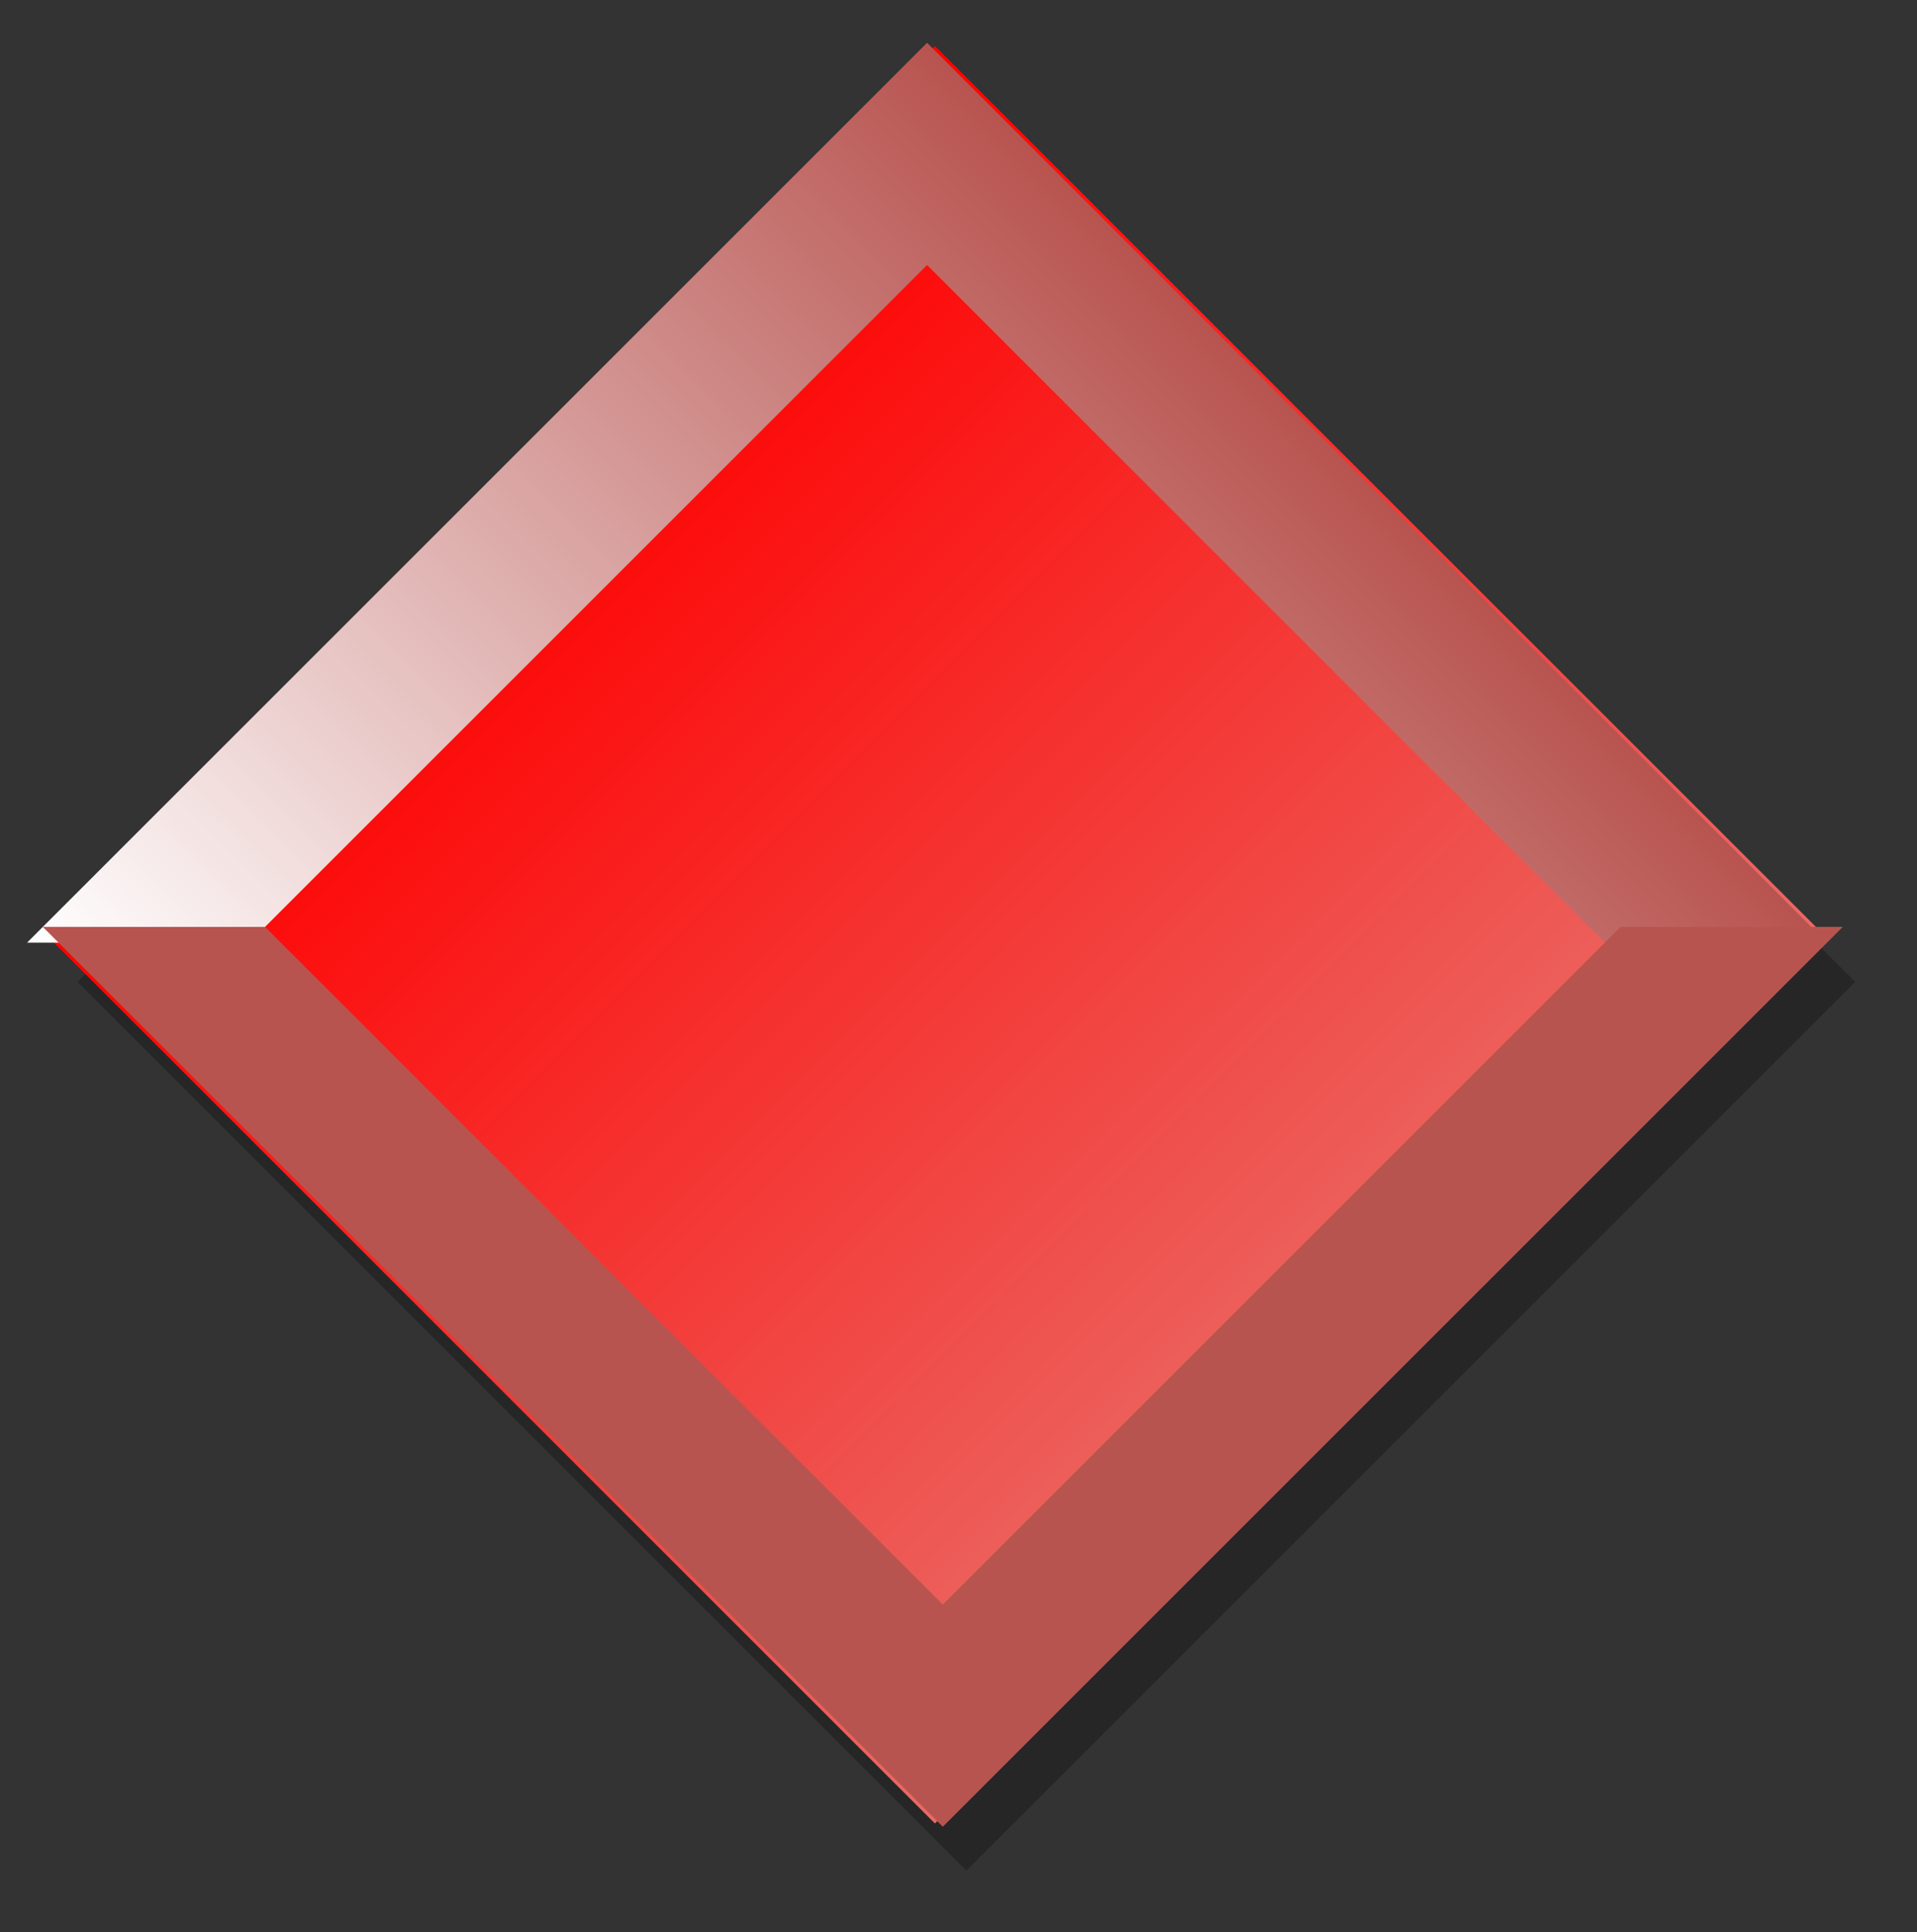 <!DOCTYPE svg PUBLIC "-//W3C//DTD SVG 1.1//EN" "http://www.w3.org/Graphics/SVG/1.1/DTD/svg11.dtd">
<svg xmlns="http://www.w3.org/2000/svg" xmlns:xlink="http://www.w3.org/1999/xlink" width="122px" height="123px" version="1.1" content="&lt;mxfile userAgent=&quot;Mozilla/5.0 (Windows NT 10.0; Win64; x64) AppleWebKit/537.36 (KHTML, like Gecko) Chrome/67.0.34.87 Safari/537.36&quot; version=&quot;8.8.4&quot; editor=&quot;www.draw.io&quot; type=&quot;device&quot;&gt;&lt;diagram id=&quot;26940f2b-595a-5526-75e7-3aa6351bfbe6&quot; name=&quot;Page-1&quot;&gt;7VZNj5swEP01HLsykM/jko/dQytVSqUeKwcmYK1hkHEK6a/vGJsElkS7W2Vv5RL8ZjzxvHnPiReu8uZJ8TL7hglIL2BJ44VrLwj8OZvTh0FOFpkvAwukSiQWYhdgJ/6A29mhR5FA5TALaUSpRTkEYywKiPUA40phPUw7oEwGQMlTGAG7mMsx+lMkOrPoIphf8GcQadZ9sz9b2siexy+pwmPhvq/AAmwk510Z12OV8QTrHhRuvHClELV9y5sVSEPrkLHtjej5yAoK/Z4N89Du+M3l0bXtDqZPHQ91JjTsSh6bdU2z9sIo07mklU+vvCot+wfRAJWNzj2ZqOR7kNGZkBVKVBRqKaFUrfAFroId5SEhByFll+QF4XbL6CE8VTwR1GkvtnmcRbOZ2YOFdpoKFm49qGGeXo21UNSGwILiwCttDkI9iyL9gdTx+os5iELNXc5kSmtHHigNzc0J+Oe5klUAc9DqRCluw5Q5KZw69buR1D3NuZSsJ7cO407l6bnyZdz04iZ+Y/qTt6dv5lZ+pHVnR77vKrCPUjJZLl9REowpCa5QEtyBkunblJimBd0TX422v2MlHC971Bpz4qZLeJQiNQGNrzxDFilNsbxJzd35sOeViB8OiufwK0ZVAKk0am9Sn7Xck3WMt9as7y/2Sf6KFtPJ9Ia/Du0z9Jcfjv3FmPPoP1nGCnMskNNgR18O/hU5+HeQw+y/HG7KwRV4rxKS3g1bQ3vD3lUczSeLg5aXH+Y21vvjE27+Ag==&lt;/diagram&gt;&lt;/mxfile&gt;"><rect width="100%" height="100%" fill="#333333" stroke="none"/><defs><linearGradient x1="0%" y1="0%" x2="100%" y2="0%" id="mx-gradient-ff0000-1-ea6b66-1-e-0"><stop offset="0%" style="stop-color:#FF0000"/><stop offset="100%" style="stop-color:#EA6B66"/></linearGradient><linearGradient x1="0%" y1="0%" x2="0%" y2="100%" id="mx-gradient-b85450-1-ffffff-1-s-0"><stop offset="0%" style="stop-color:#B85450"/><stop offset="100%" style="stop-color:#ffffff"/></linearGradient></defs><g transform="translate(0.5,0.5)"><rect x="19" y="19" width="80" height="80" fill="#000000" stroke="none" transform="translate(2,3)rotate(45,59,59)" opacity="0.25"/><rect x="19" y="19" width="80" height="80" fill="url(#mx-gradient-ff0000-1-ea6b66-1-e-0)" stroke="none" transform="rotate(45,59,59)" pointer-events="none"/><path d="M 18 19 L 99 19 L 89 29 L 28 29 L 28 90 L 18 100 Z" fill="url(#mx-gradient-b85450-1-ffffff-1-s-0)" stroke="none" transform="rotate(45,58.5,59.5)" pointer-events="none"/><path d="M 19 18 L 100 18 L 90 28 L 29 28 L 29 89 L 19 99 Z" fill="#b85450" stroke="none" transform="rotate(225,59.5,58.5)" pointer-events="none"/></g></svg>